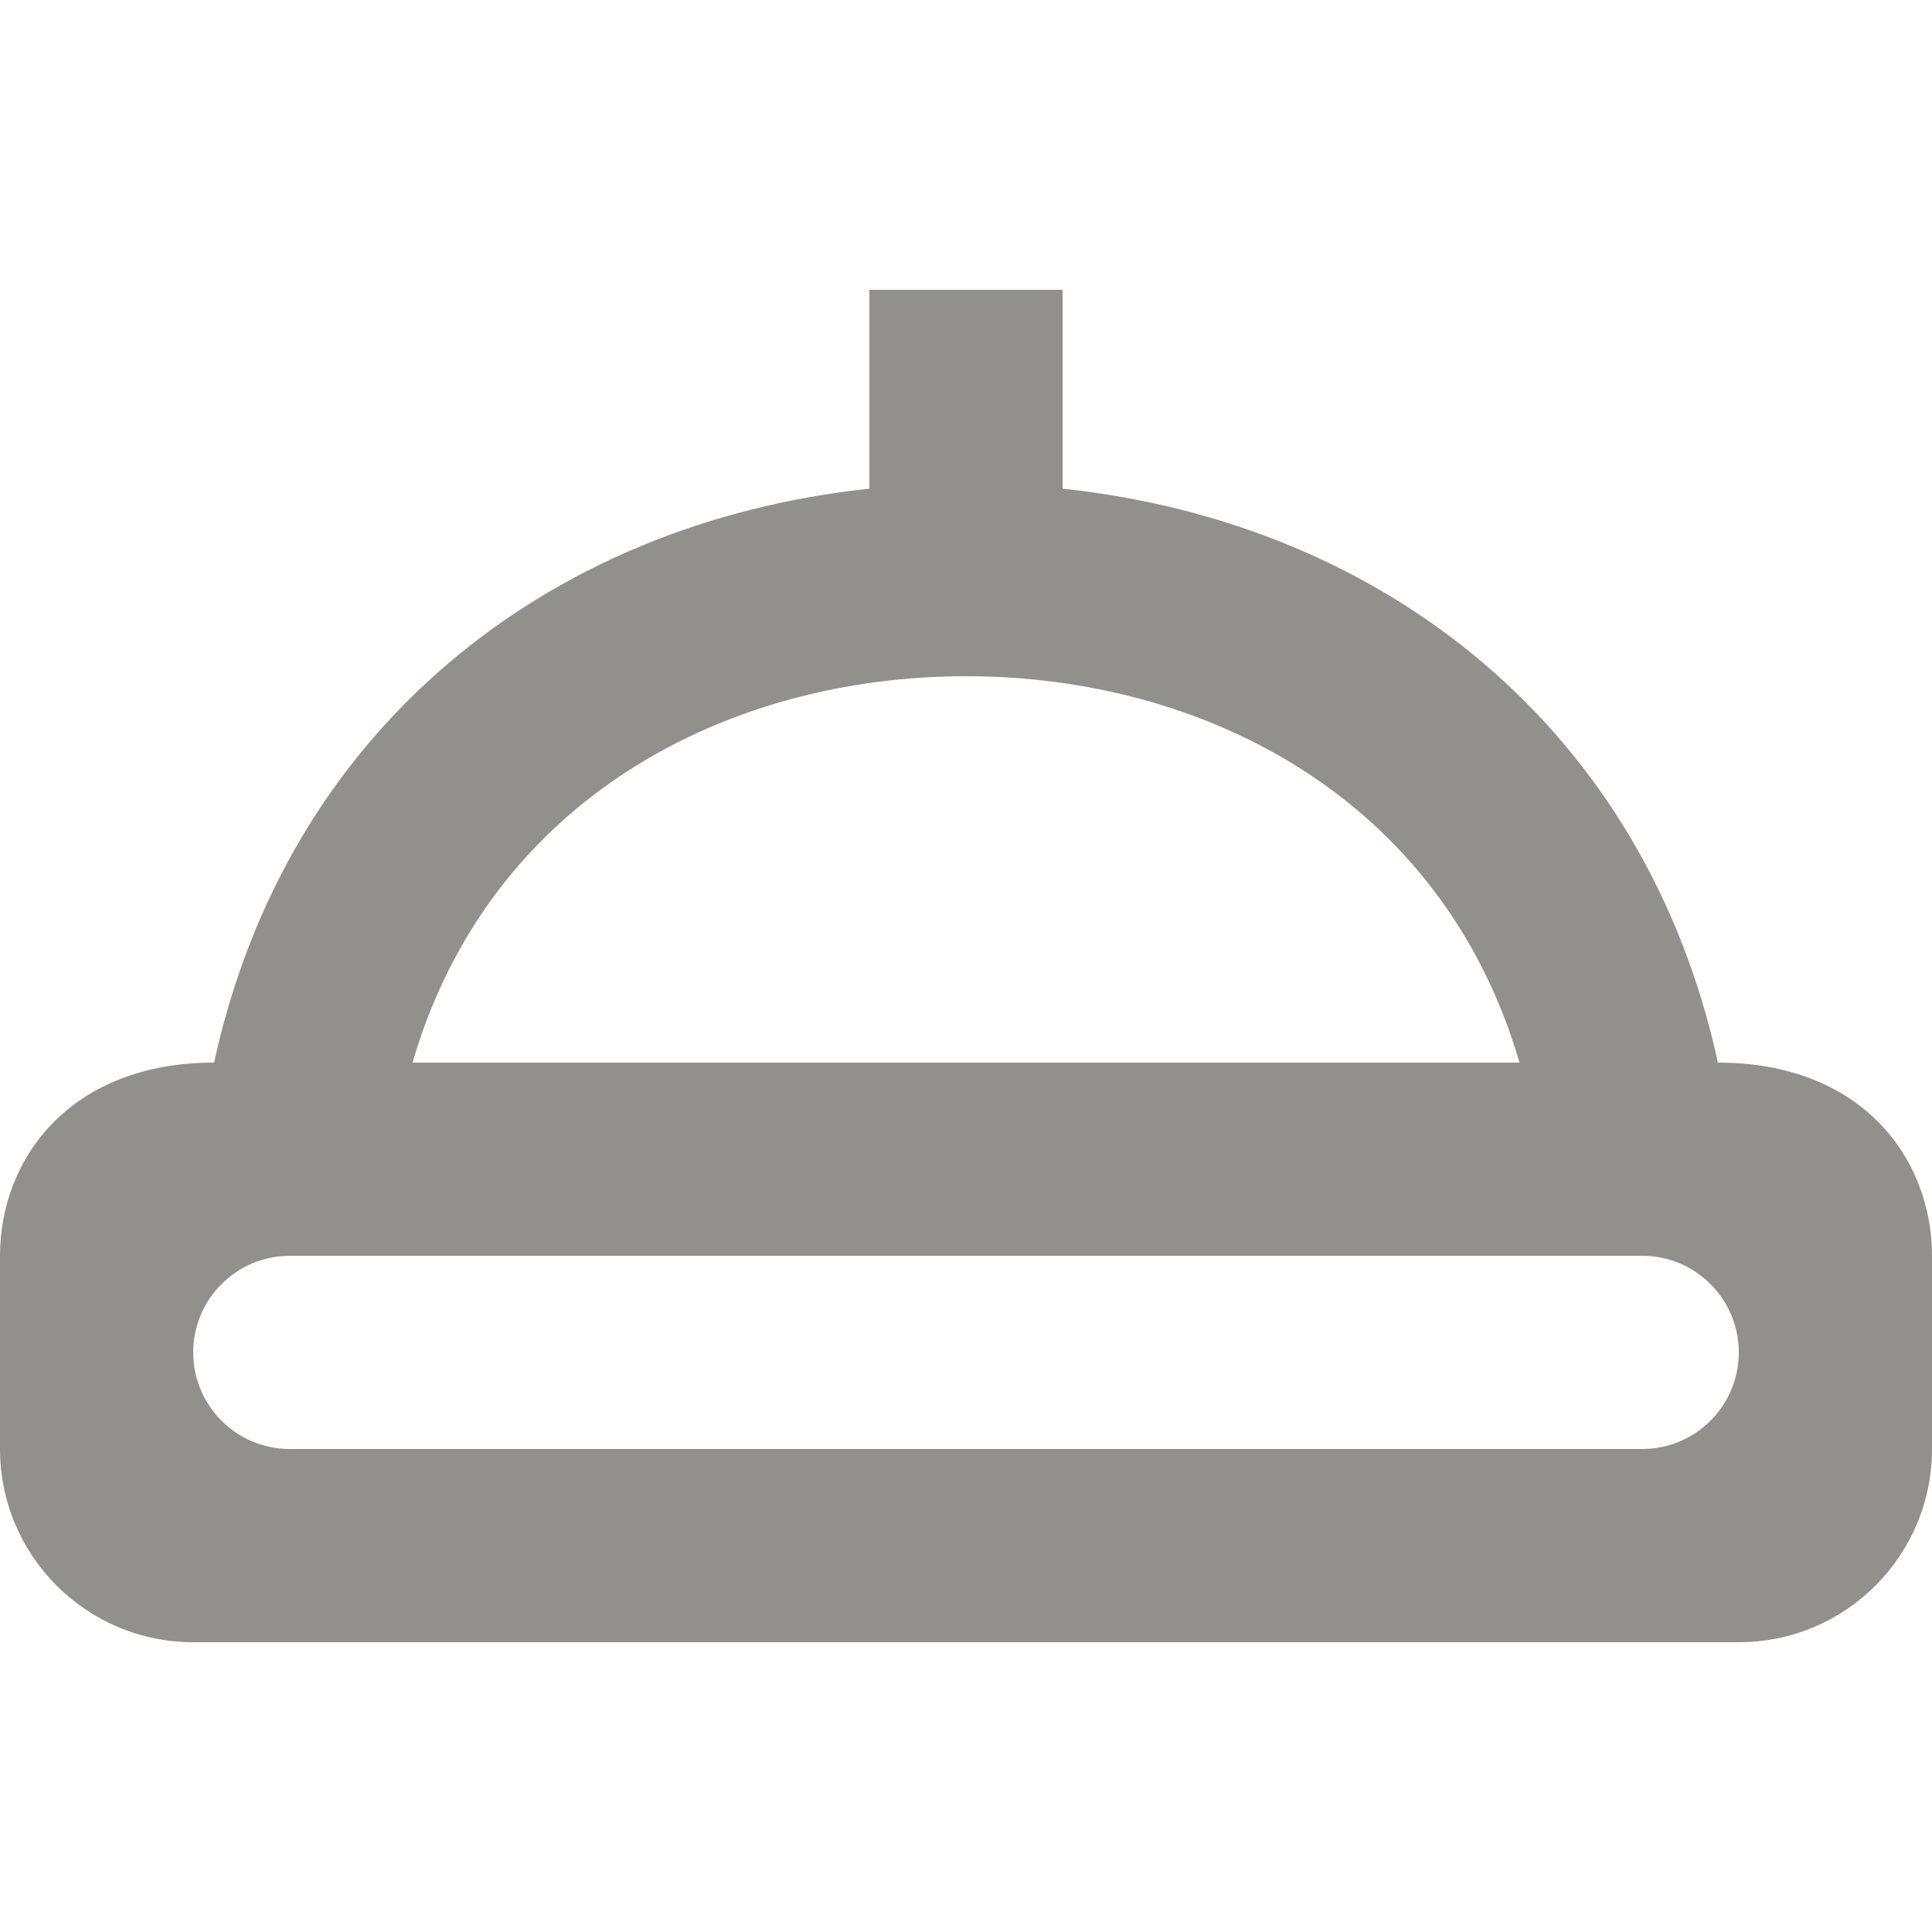 <!-- Generated by IcoMoon.io -->
<svg version="1.1" xmlns="http://www.w3.org/2000/svg" width="32" height="32" viewBox="0 0 32 32">
<title>as-nightlight-</title>
<path fill="#91908d" d="M27.2 24h-22.4c-0.883 0-1.6-0.717-1.6-1.6s0.717-1.6 1.6-1.6h22.4c0.883 0 1.6 0.717 1.6 1.6s-0.717 1.6-1.6 1.6zM16 11.2c3.926 0 7.883 2.005 9.168 6.4h-18.336c1.285-4.395 5.242-6.4 9.168-6.4zM28.454 17.6c-1.202-5.515-5.512-8.938-10.854-9.506v-3.294h-3.2v3.294c-5.342 0.568-9.653 3.99-10.854 9.506-2.379 0-3.546 1.587-3.546 3.2v3.2c0 1.768 1.434 3.2 3.2 3.2h25.6c1.768 0 3.2-1.432 3.2-3.2v-3.2c0-1.616-1.165-3.2-3.546-3.2z"></path>
</svg>
